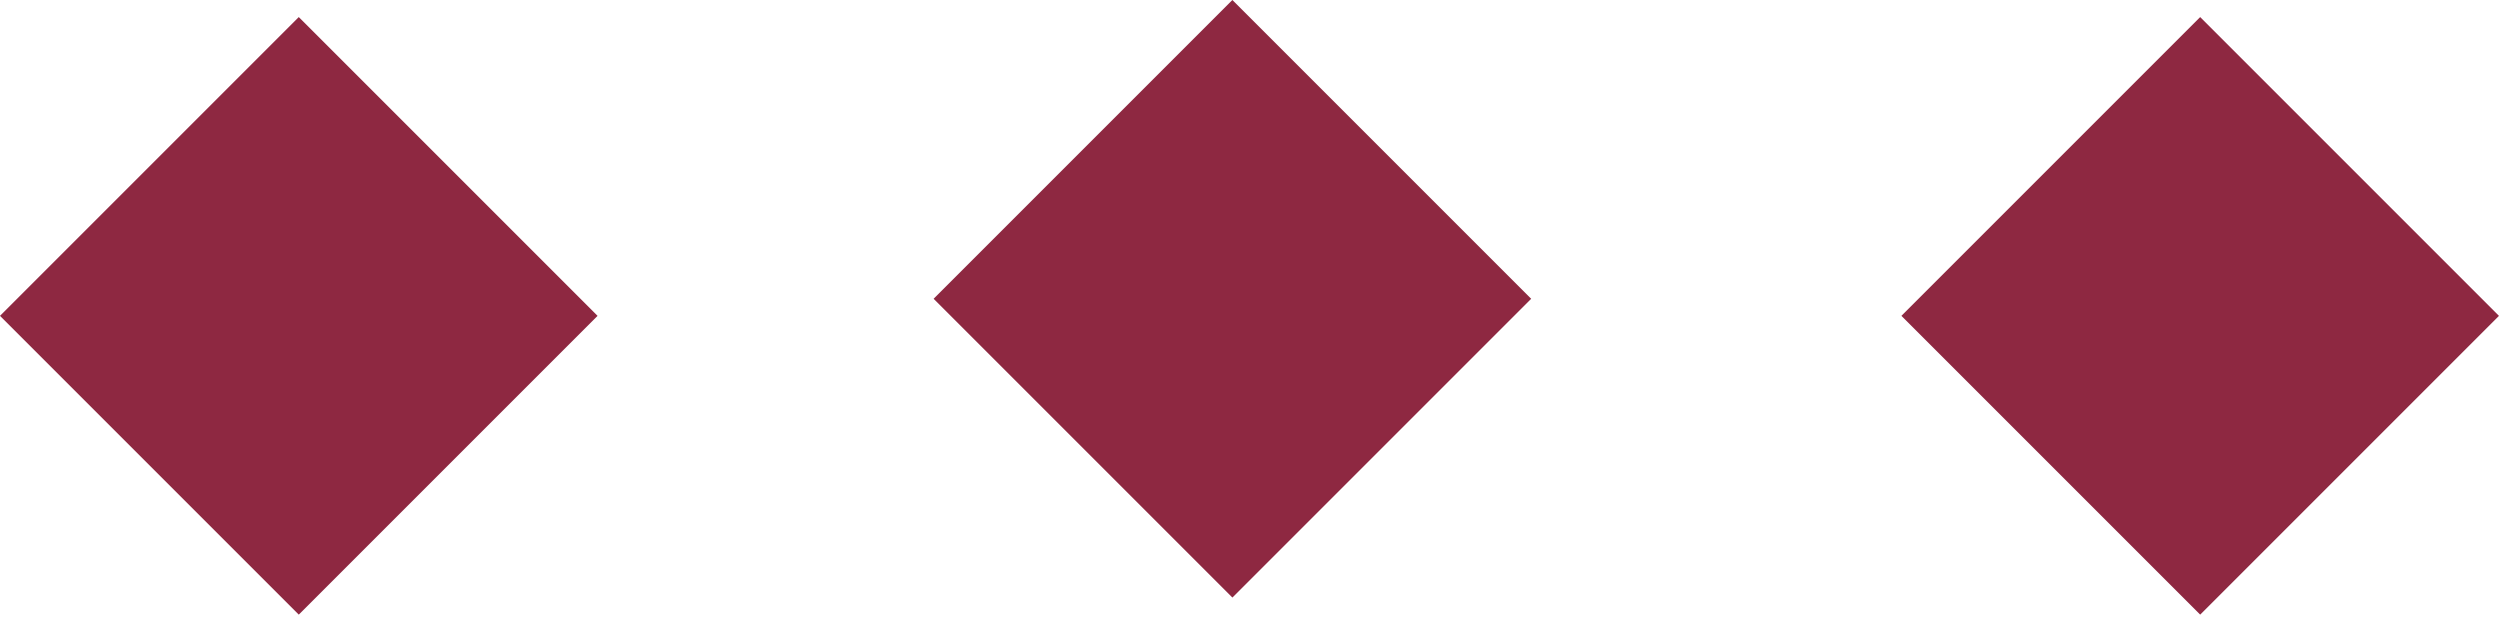 <svg width="71" height="18" viewBox="0 0 71 18" fill="none" xmlns="http://www.w3.org/2000/svg">
<rect x="35" width="12" height="12" transform="rotate(45 35 0)" fill="#8E2841"/>
<rect x="8.485" y="0.485" width="12" height="12" transform="rotate(45 8.485 0.485)" fill="#8E2841"/>
<rect x="62.485" y="0.485" width="12" height="12" transform="rotate(45 62.485 0.485)" fill="#8E2841"/>
</svg>
